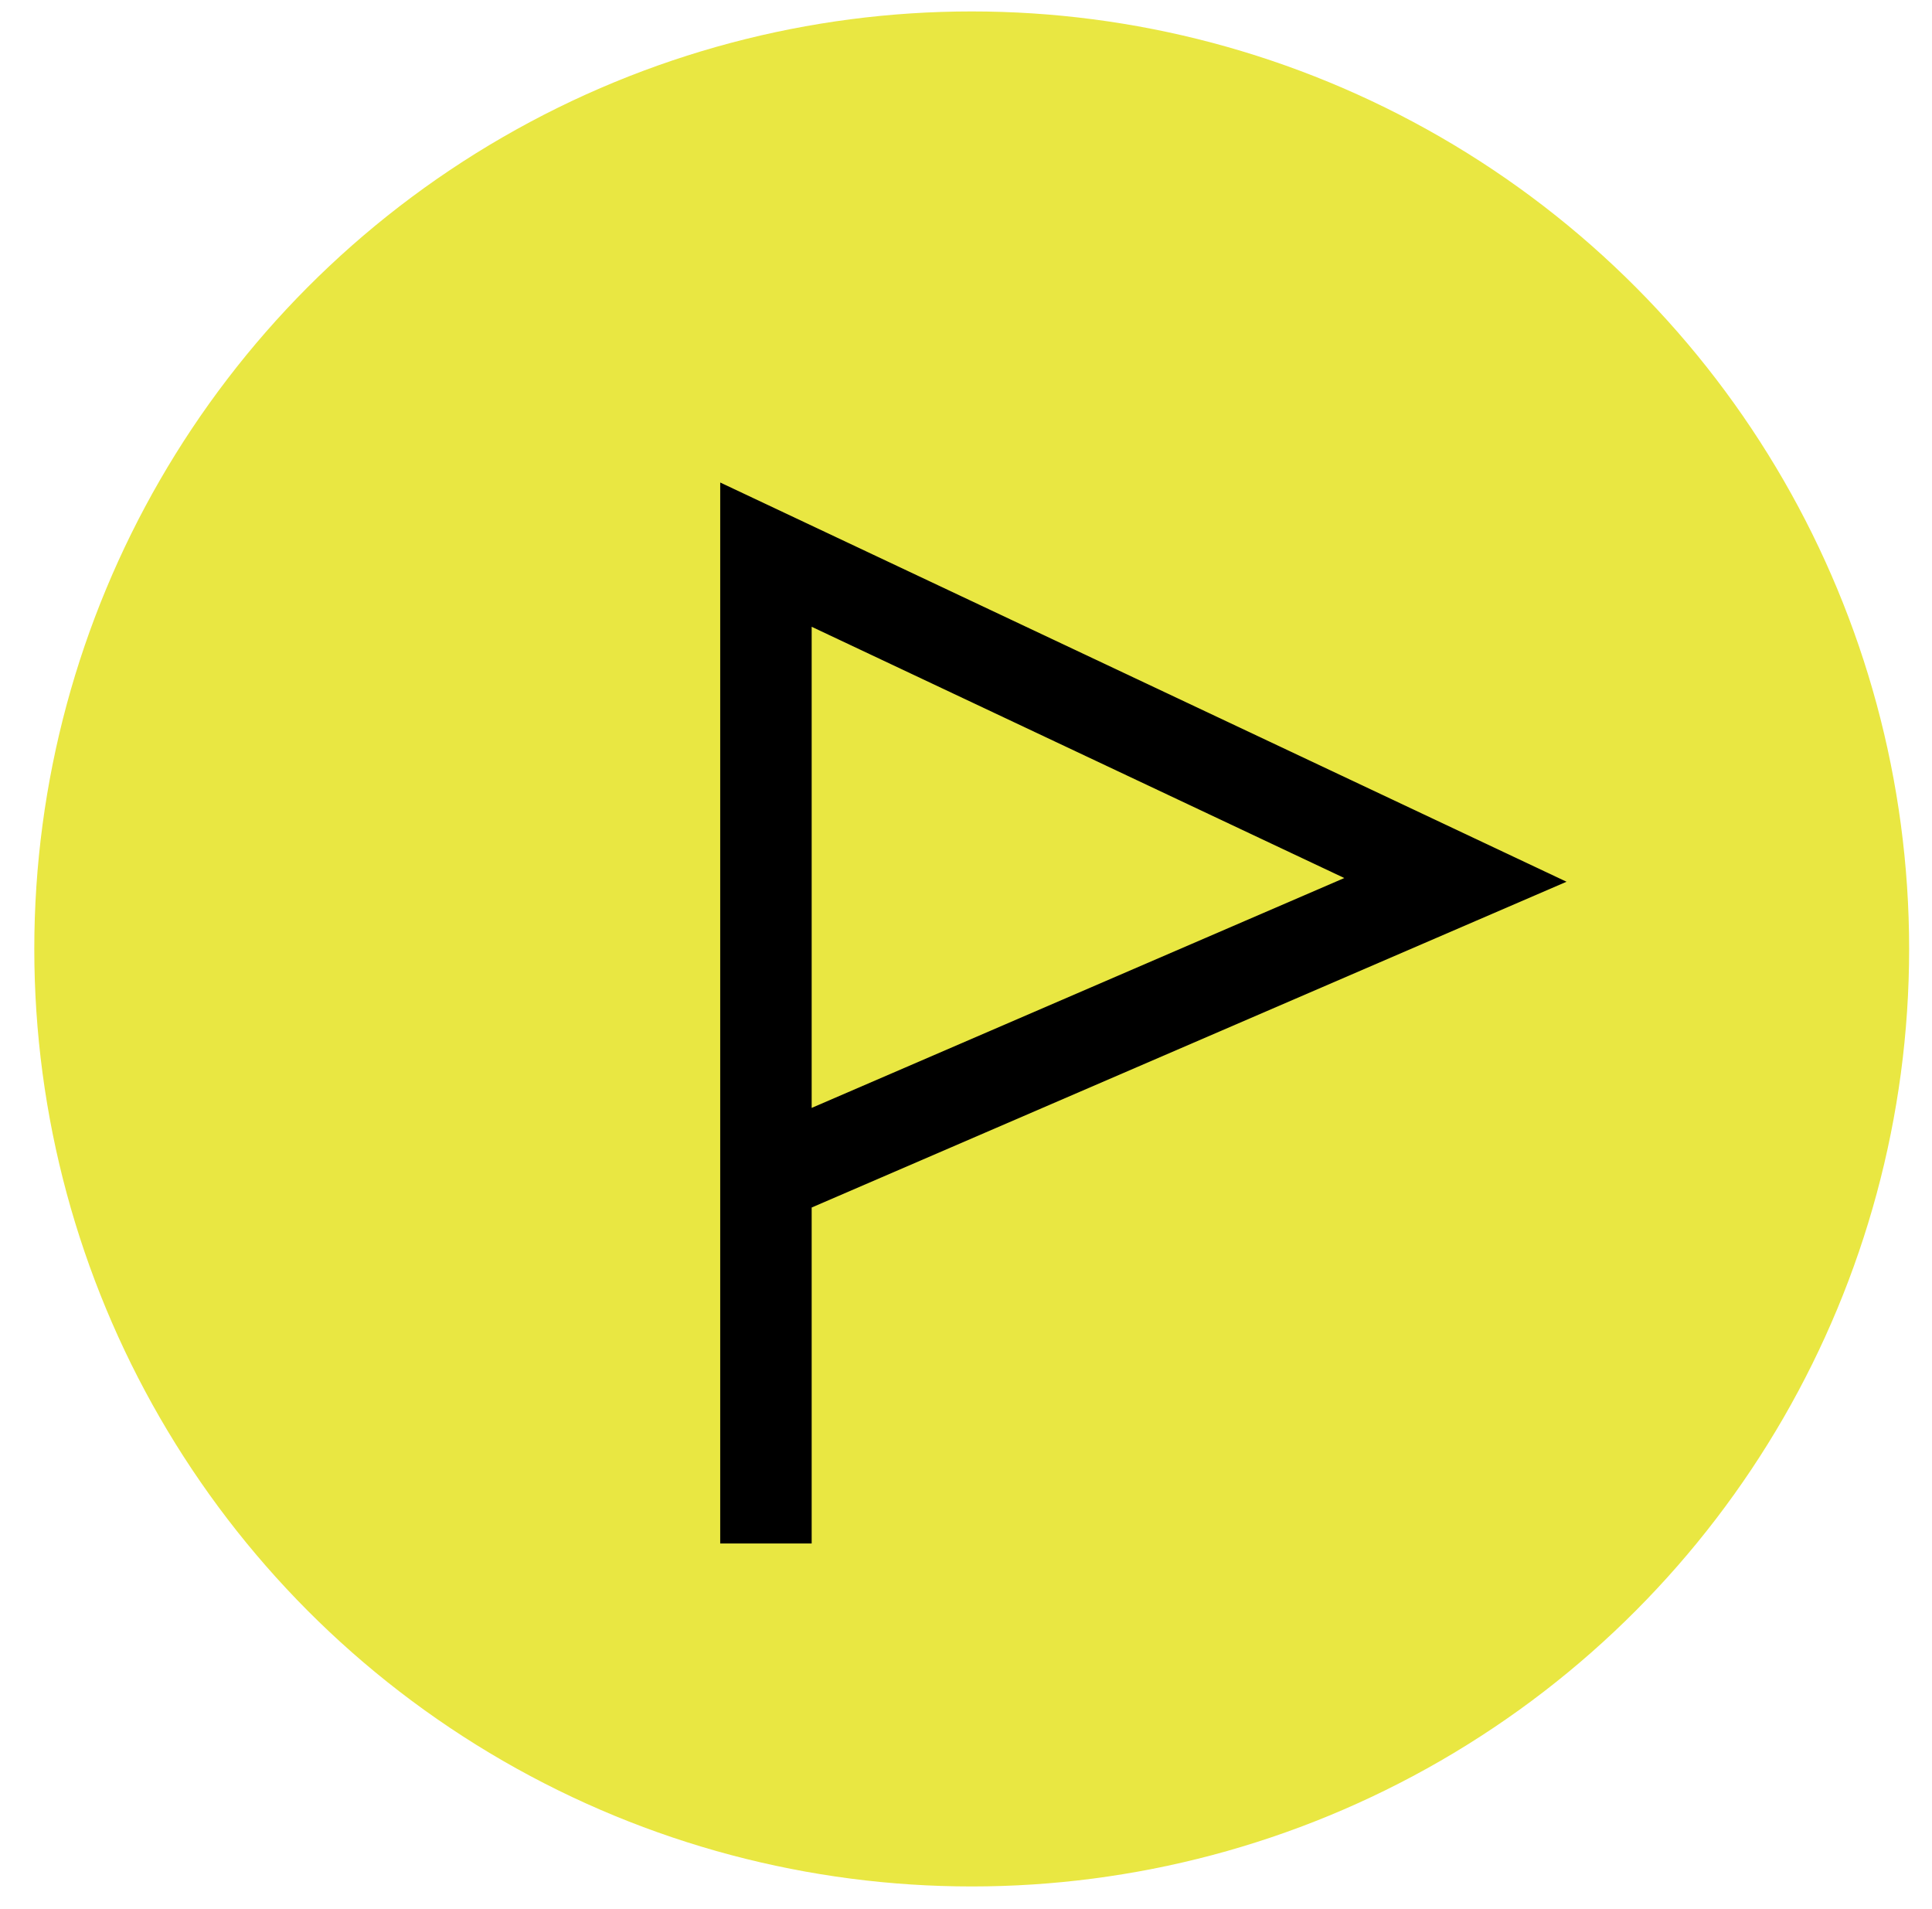 <?xml version="1.0" encoding="utf-8"?>
<!-- Generator: Adobe Illustrator 16.0.0, SVG Export Plug-In . SVG Version: 6.00 Build 0)  -->
<!DOCTYPE svg PUBLIC "-//W3C//DTD SVG 1.1//EN" "http://www.w3.org/Graphics/SVG/1.1/DTD/svg11.dtd">
<svg version="1.1" id="Layer_1" xmlns="http://www.w3.org/2000/svg" xmlns:xlink="http://www.w3.org/1999/xlink" x="0px" y="0px"
	 width="42.25px" height="41.75px" viewBox="0 0 42.25 41.75" enable-background="new 0 0 42.25 41.75" xml:space="preserve">
<circle fill="#E9E742" cx="21.25" cy="20.75" r="20.5"/>
<g>
	<defs>
		<rect id="SVGID_1_" x="15.75" y="10.551" width="18.508" height="23.199"/>
	</defs>
	<clipPath id="SVGID_2_">
		<use xlink:href="#SVGID_1_"  overflow="visible"/>
	</clipPath>
	<polyline clip-path="url(#SVGID_2_)" fill="none" stroke="#000000" stroke-width="2" stroke-miterlimit="10" points="16.75,33.75 
		16.75,24.219 16.75,12.128 31.828,19.24 16.888,25.687 	"/>
</g>
</svg>
